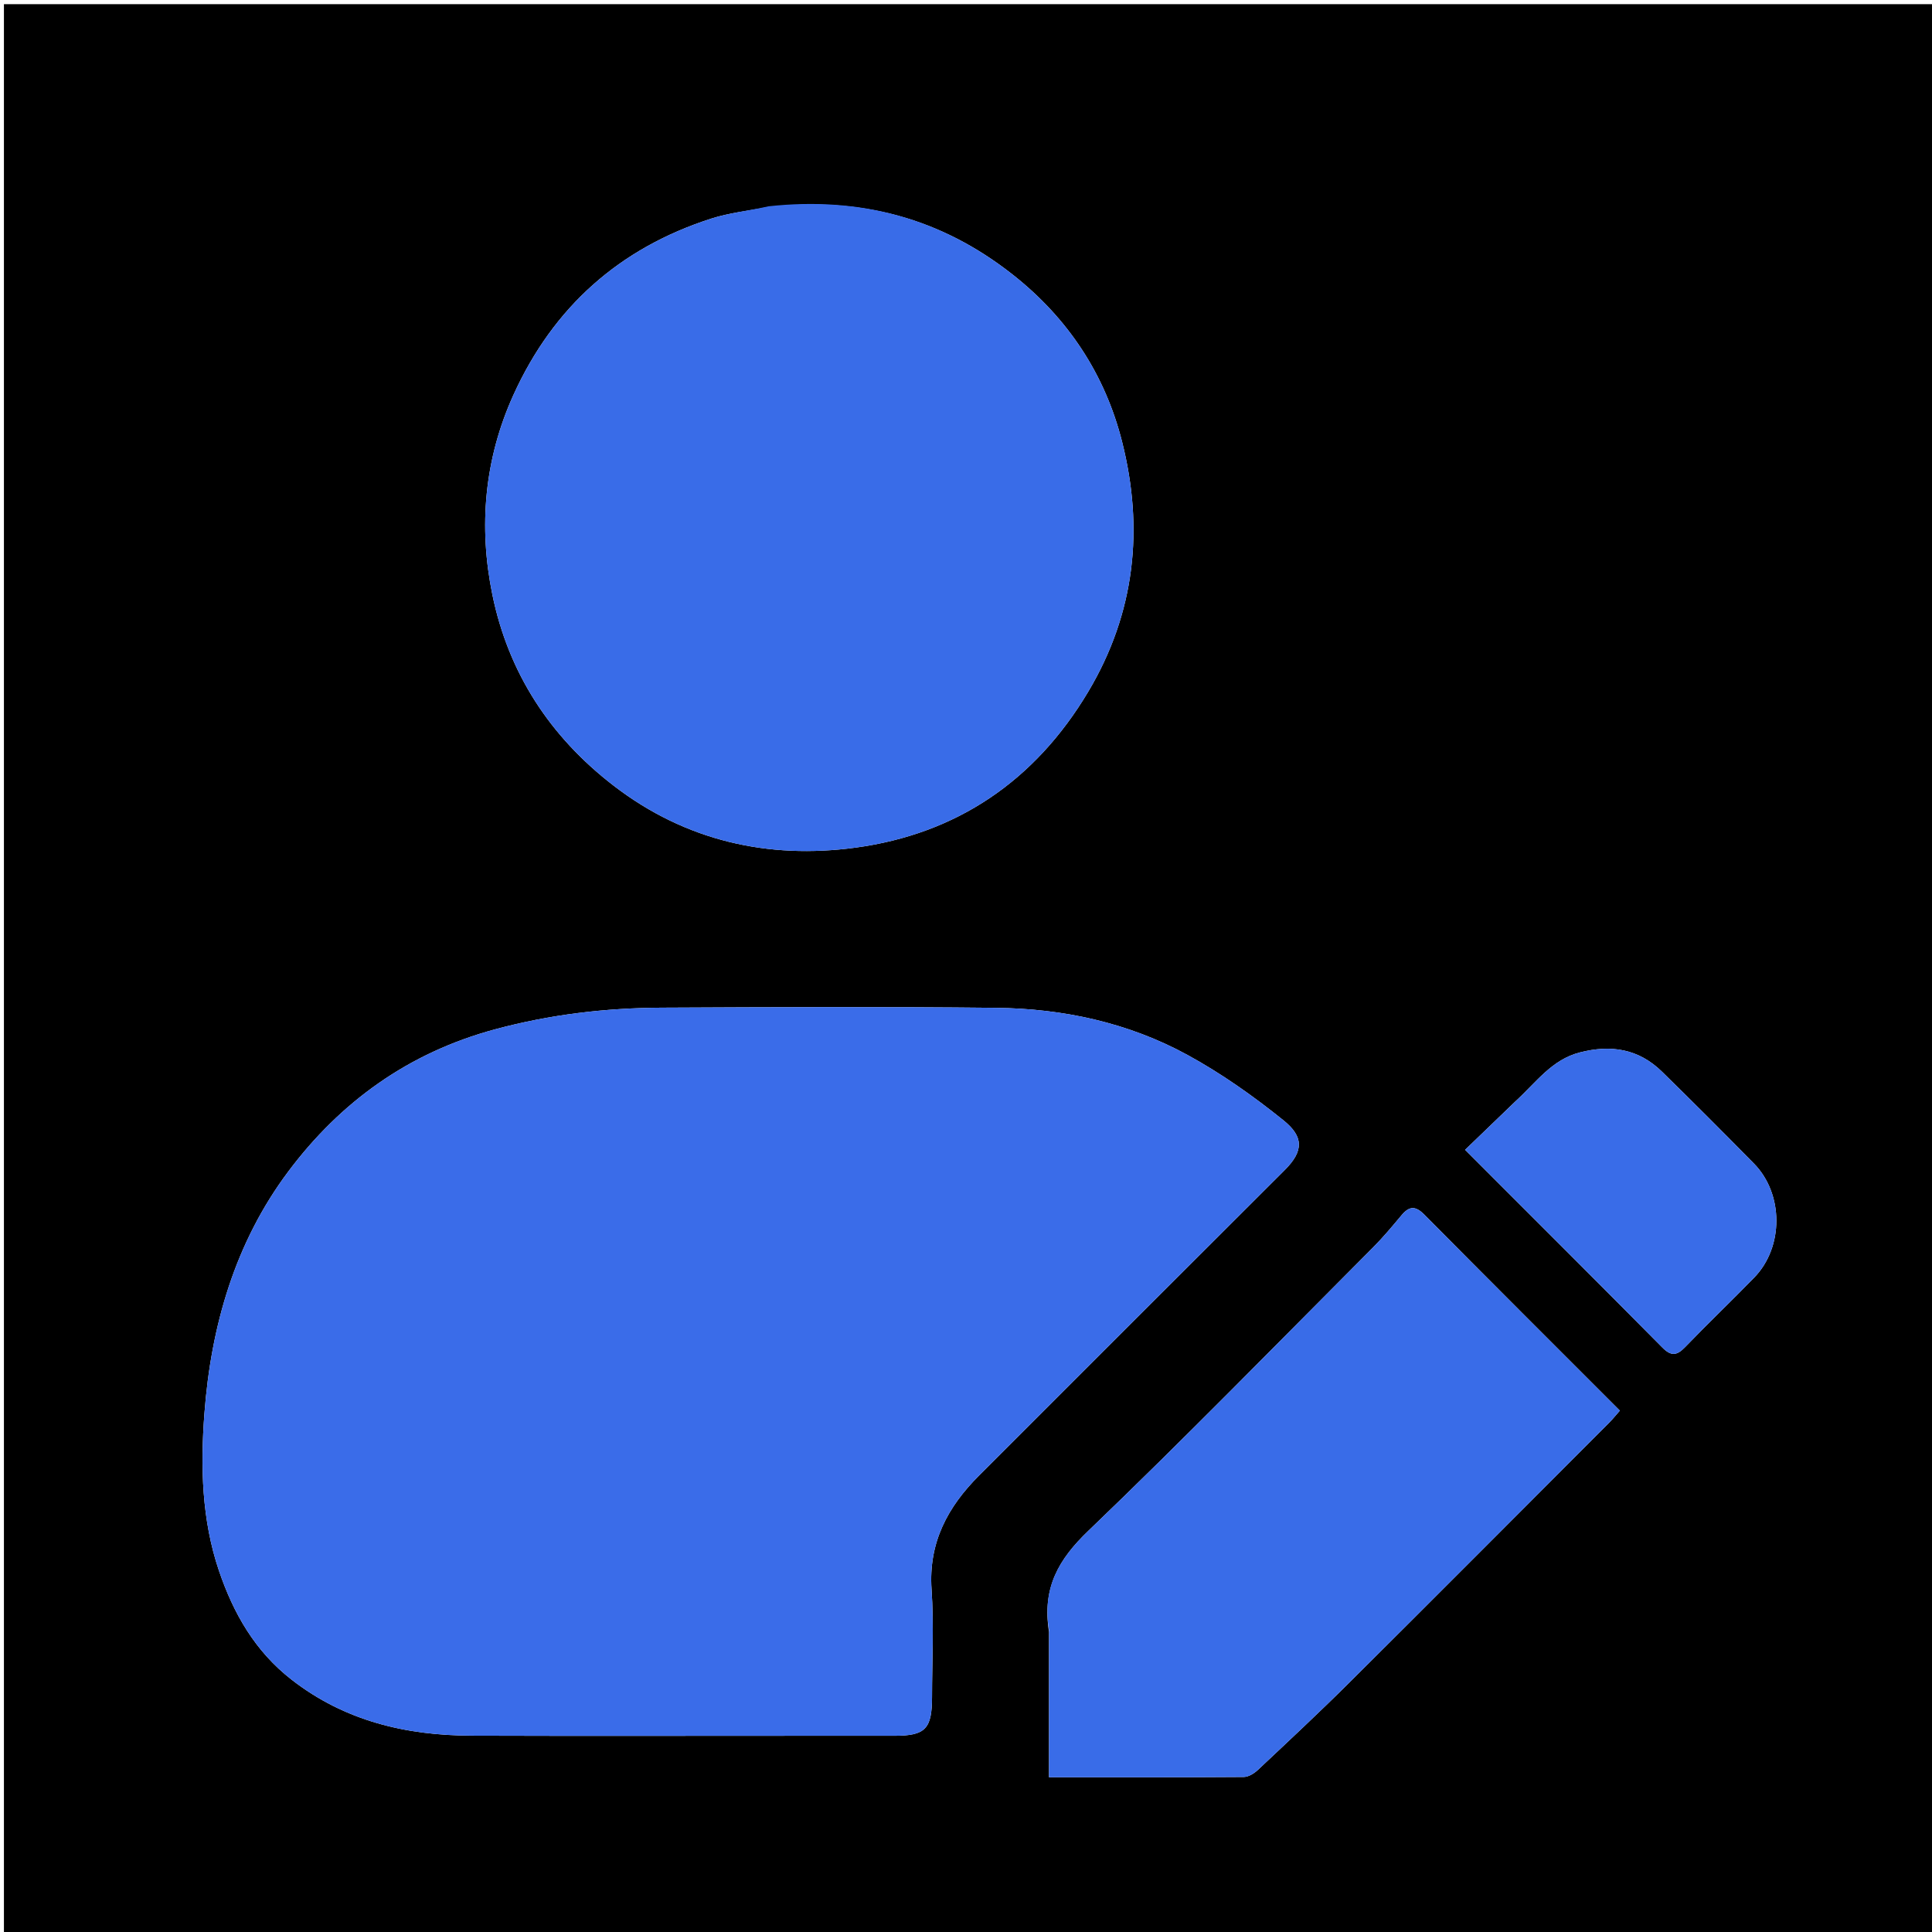 <svg version="1.1" id="Layer_1" xmlns="http://www.w3.org/2000/svg" xmlns:xlink="http://www.w3.org/1999/xlink" x="0px" y="0px"
	 width="100%" viewBox="0 0 512 512" enable-background="new 0 0 512 512" xml:space="preserve">
<path fill="#000000" opacity="1" stroke="none" 
	d="
M338,513 
	C225.361,513 113.221,513 1.041,513 
	C1.041,342.402 1.041,171.805 1.041,1.104 
	C171.556,1.104 342.112,1.104 512.834,1.104 
	C512.834,171.667 512.834,342.333 512.834,513 
	C454.805,513 396.652,513 338,513 
M213.5,459.998 
	C221.333,459.998 229.165,459.998 236.998,459.998 
	C245.247,459.997 246.994,458.2 246.999,449.687 
	C247.003,440.189 247.513,430.655 246.872,421.2 
	C246.035,408.839 251.122,399.367 259.454,391.039 
	C286.442,364.06 313.403,337.053 340.431,310.114 
	C345.619,304.943 345.446,301.18 340.108,296.878 
	C332.149,290.465 323.669,284.469 314.711,279.576 
	C299.001,270.995 281.722,267.276 263.903,267.086 
	C234.41,266.771 204.912,266.902 175.417,267.044 
	C160.462,267.115 145.758,268.847 131.185,272.779 
	C108.336,278.942 90.286,291.922 76.395,310.467 
	C62.259,329.339 55.908,351.446 54.165,374.693 
	C53.119,388.642 53.437,402.737 58.028,416.266 
	C61.865,427.573 67.567,437.576 77.269,445.126 
	C91.39,456.115 107.619,459.914 125.013,459.973 
	C154.175,460.07 183.338,459.998 213.5,459.998 
M203.283,54.902 
	C198.354,55.881 193.274,56.393 188.52,57.919 
	C164.188,65.734 146.656,81.333 136.069,104.65 
	C128.339,121.674 126.794,139.603 130.48,157.588 
	C134.722,178.287 145.706,195.205 162.648,208.237 
	C181.717,222.905 203.636,227.742 226.67,224.641 
	C253.44,221.037 274.264,206.986 288.368,183.349 
	C300.854,162.426 303.177,140.09 297.368,117.08 
	C292.882,99.312 283.114,84.398 268.428,72.813 
	C249.409,57.809 227.961,52.031 203.283,54.902 
M278,432.504 
	C278,445.254 278,458.005 278,470.996 
	C295.677,470.996 312.651,471.037 329.623,470.914 
	C330.885,470.905 332.371,469.966 333.358,469.039 
	C341.451,461.434 349.581,453.86 357.454,446.029 
	C380.484,423.124 403.403,400.108 426.354,377.123 
	C427.366,376.11 428.264,374.982 429.279,373.835 
	C411.803,356.347 394.577,339.187 377.475,321.905 
	C375.088,319.493 373.451,319.621 371.412,322.063 
	C368.984,324.969 366.552,327.894 363.883,330.572 
	C338.831,355.697 314.05,381.106 288.449,405.658 
	C280.589,413.196 276.134,420.711 278,432.504 
M401.485,291.984 
	C397.102,296.205 392.718,300.425 388.269,304.71 
	C406.21,322.665 423.428,339.818 440.522,357.092 
	C442.902,359.497 444.402,359.253 446.603,356.968 
	C452.607,350.732 458.88,344.758 464.909,338.546 
	C472.742,330.474 472.701,316.377 464.819,308.356 
	C456.768,300.162 448.653,292.028 440.44,283.998 
	C434.267,277.963 426.966,276.771 418.665,278.908 
	C411.222,280.825 407.162,286.795 401.485,291.984 
z"/>
<path fill="#3A6CE9" opacity="1" stroke="none" 
	d="
M213,459.998 
	C183.338,459.998 154.175,460.07 125.013,459.973 
	C107.619,459.914 91.39,456.115 77.269,445.126 
	C67.567,437.576 61.865,427.573 58.028,416.266 
	C53.437,402.737 53.119,388.642 54.165,374.693 
	C55.908,351.446 62.259,329.339 76.395,310.467 
	C90.286,291.922 108.336,278.942 131.185,272.779 
	C145.758,268.847 160.462,267.115 175.417,267.044 
	C204.912,266.902 234.41,266.771 263.903,267.086 
	C281.722,267.276 299.001,270.995 314.711,279.576 
	C323.669,284.469 332.149,290.465 340.108,296.878 
	C345.446,301.18 345.619,304.943 340.431,310.114 
	C313.403,337.053 286.442,364.06 259.454,391.039 
	C251.122,399.367 246.035,408.839 246.872,421.2 
	C247.513,430.655 247.003,440.189 246.999,449.687 
	C246.994,458.2 245.247,459.997 236.998,459.998 
	C229.165,459.998 221.333,459.998 213,459.998 
z"/>
<path fill="#396CE8" opacity="1" stroke="none" 
	d="
M203.678,54.667 
	C227.961,52.031 249.409,57.809 268.428,72.813 
	C283.114,84.398 292.882,99.312 297.368,117.08 
	C303.177,140.09 300.854,162.426 288.368,183.349 
	C274.264,206.986 253.44,221.037 226.67,224.641 
	C203.636,227.742 181.717,222.905 162.648,208.237 
	C145.706,195.205 134.722,178.287 130.48,157.588 
	C126.794,139.603 128.339,121.674 136.069,104.65 
	C146.656,81.333 164.188,65.734 188.52,57.919 
	C193.274,56.393 198.354,55.881 203.678,54.667 
z"/>
<path fill="#396CE8" opacity="1" stroke="none" 
	d="
M278,432.005 
	C276.134,420.711 280.589,413.196 288.449,405.658 
	C314.05,381.106 338.831,355.697 363.883,330.572 
	C366.552,327.894 368.984,324.969 371.412,322.063 
	C373.451,319.621 375.088,319.493 377.475,321.905 
	C394.577,339.187 411.803,356.347 429.279,373.835 
	C428.264,374.982 427.366,376.11 426.354,377.123 
	C403.403,400.108 380.484,423.124 357.454,446.029 
	C349.581,453.86 341.451,461.434 333.358,469.039 
	C332.371,469.966 330.885,470.905 329.623,470.914 
	C312.651,471.037 295.677,470.996 278,470.996 
	C278,458.005 278,445.254 278,432.005 
z"/>
<path fill="#396CE8" opacity="1" stroke="none" 
	d="
M401.747,291.747 
	C407.162,286.795 411.222,280.825 418.665,278.908 
	C426.966,276.771 434.267,277.963 440.44,283.998 
	C448.653,292.028 456.768,300.162 464.819,308.356 
	C472.701,316.377 472.742,330.474 464.909,338.546 
	C458.88,344.758 452.607,350.732 446.603,356.968 
	C444.402,359.253 442.902,359.497 440.522,357.092 
	C423.428,339.818 406.21,322.665 388.269,304.71 
	C392.718,300.425 397.102,296.205 401.747,291.747 
z"/>
</svg>